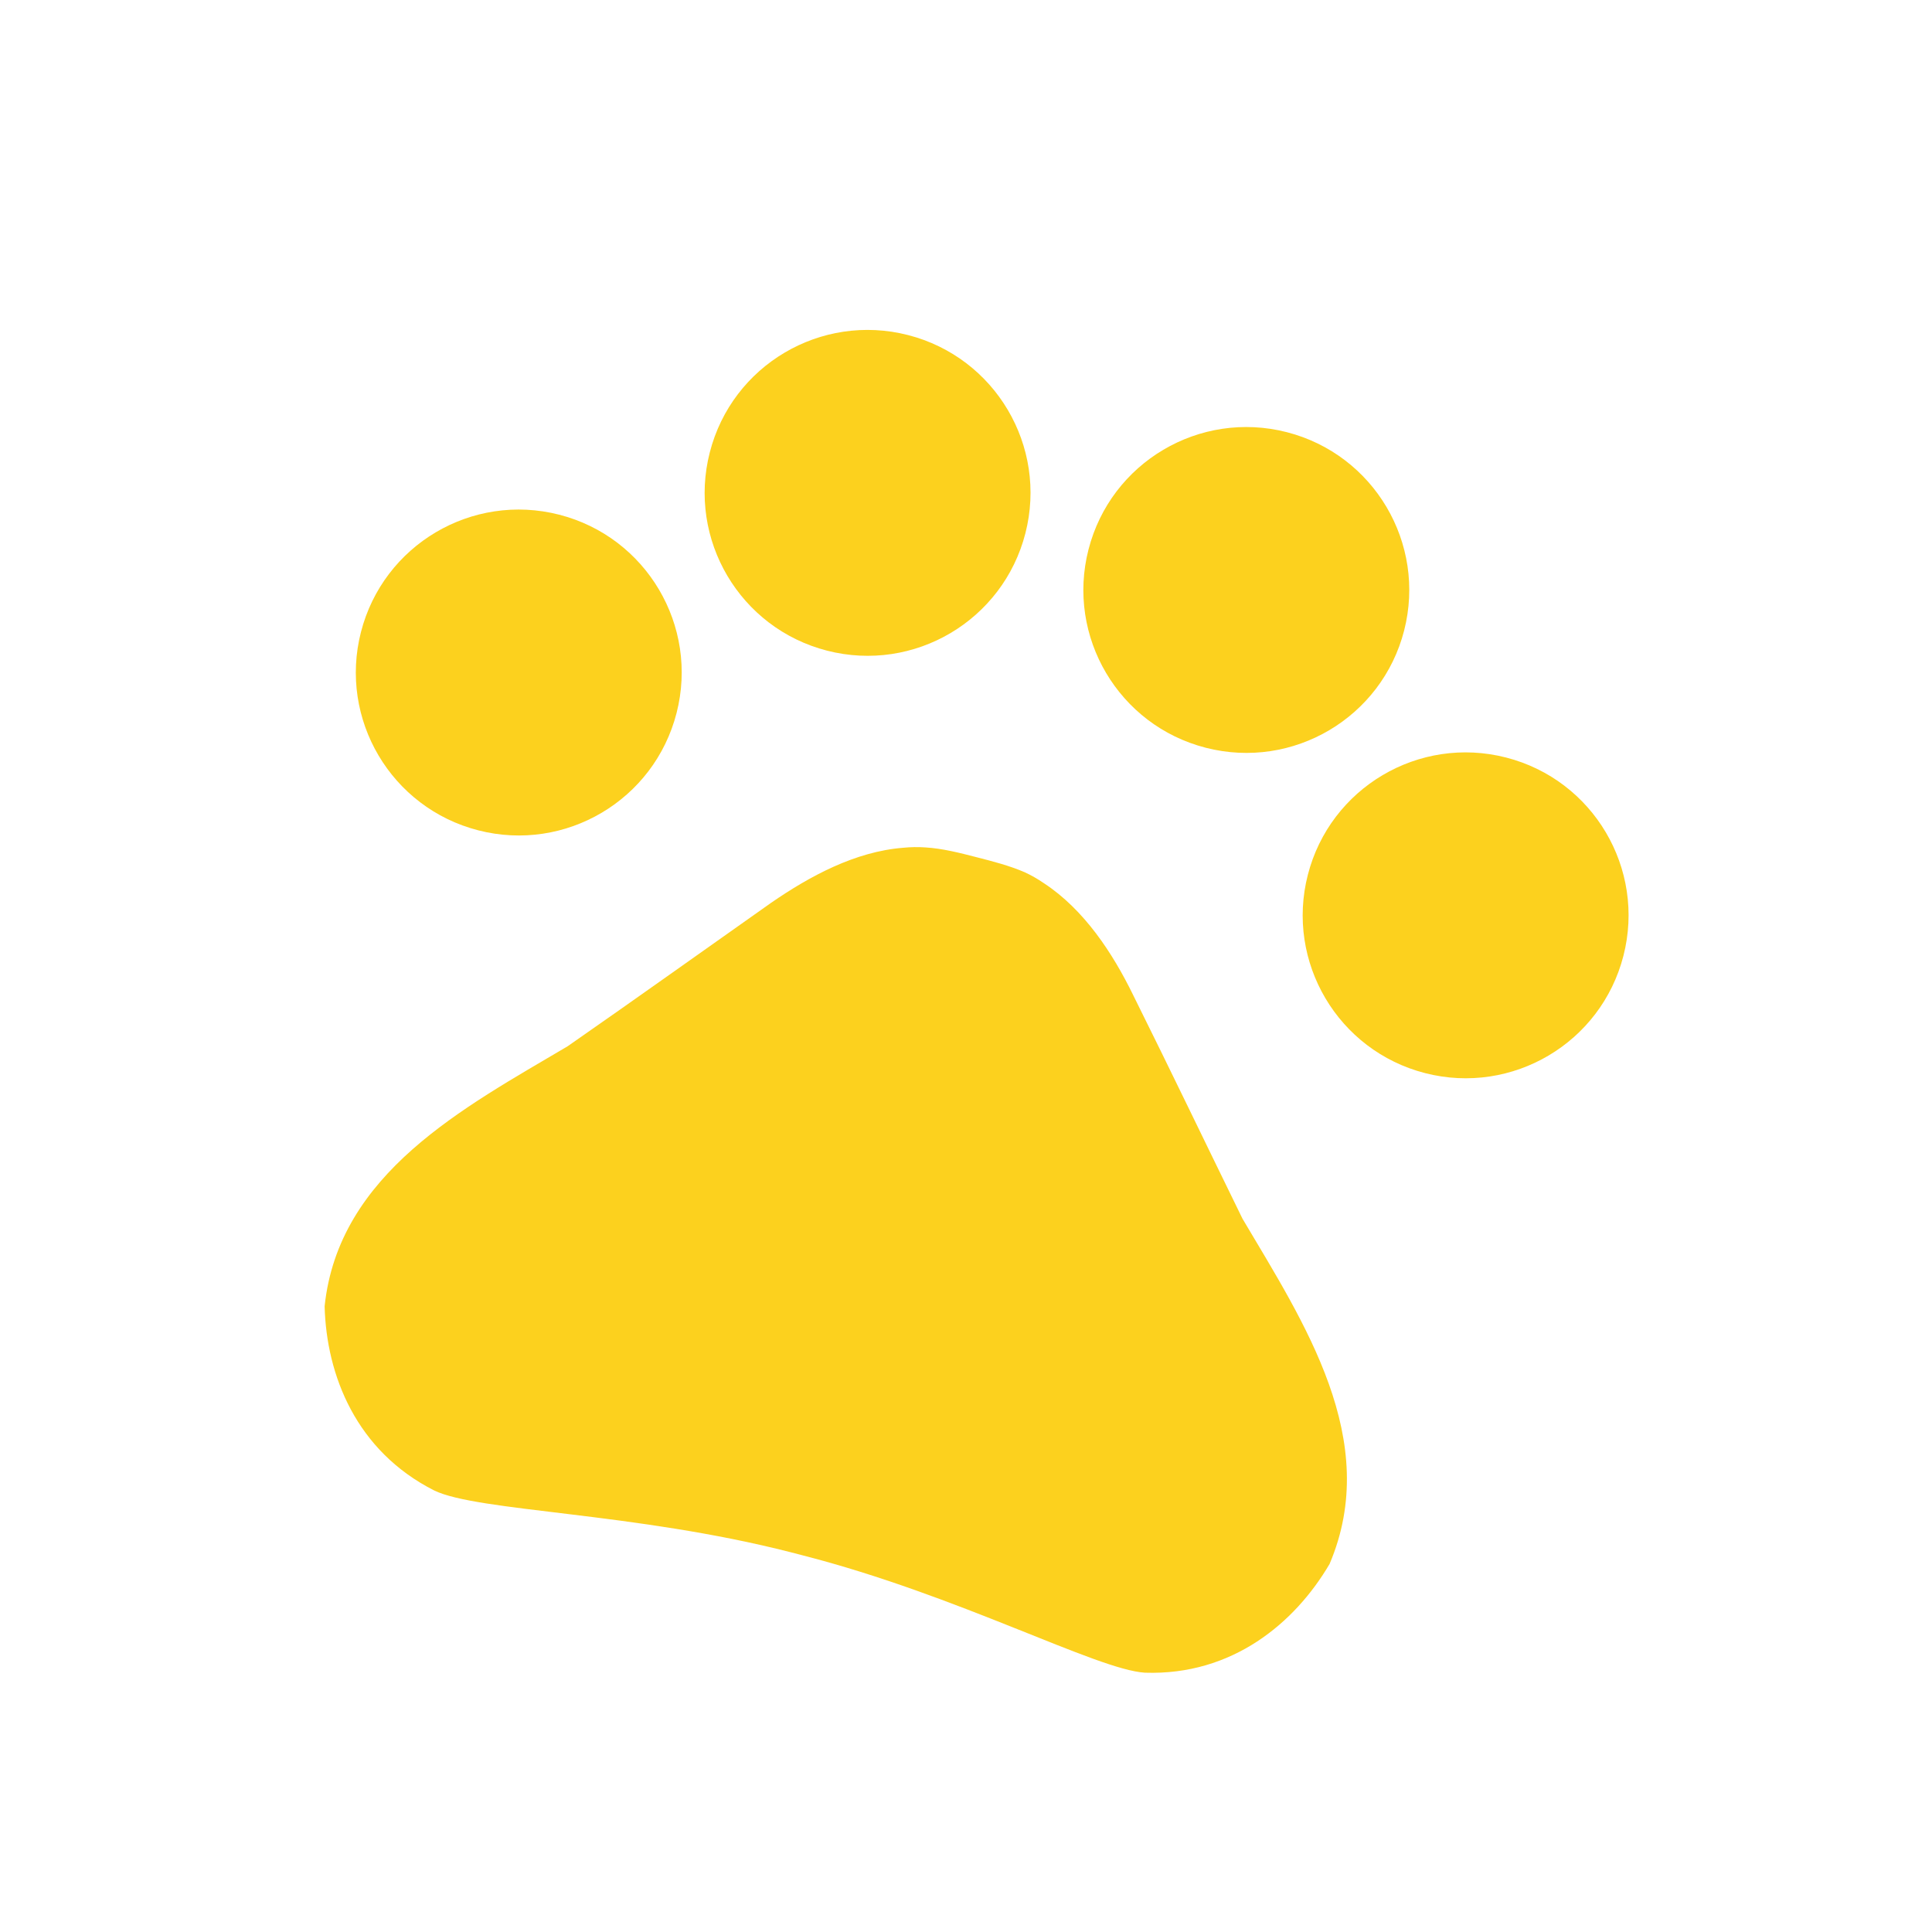 <svg width="42" height="42" viewBox="0 0 42 42" fill="none" xmlns="http://www.w3.org/2000/svg">
<g clip-path="url(#clip0_711_11224)">
<path d="M10.398 18.051C12.293 18.537 14.222 17.394 14.708 15.5C15.194 13.605 14.052 11.675 12.157 11.189C10.262 10.703 8.333 11.845 7.847 13.74C7.361 15.635 8.503 17.565 10.398 18.051Z" fill="#FCD11E"/>
<path d="M17.98 14.145C19.875 14.631 21.805 13.489 22.291 11.594C22.777 9.699 21.635 7.77 19.74 7.284C17.845 6.798 15.915 7.94 15.43 9.835C14.944 11.729 16.086 13.659 17.98 14.145Z" fill="#FCD11E"/>
<path d="M26.214 16.256C28.109 16.742 30.039 15.6 30.525 13.706C31.01 11.811 29.868 9.881 27.974 9.395C26.079 8.909 24.149 10.051 23.663 11.946C23.177 13.841 24.319 15.771 26.214 16.256Z" fill="#FCD11E"/>
<path d="M30.982 23.329C32.876 23.815 34.806 22.673 35.292 20.778C35.778 18.884 34.636 16.954 32.741 16.468C30.846 15.982 28.917 17.124 28.431 19.019C27.945 20.913 29.087 22.843 30.982 23.329Z" fill="#FCD11E"/>
<path d="M27.011 26.494C26.176 24.788 25.481 23.337 24.632 21.628C24.191 20.725 23.571 19.776 22.695 19.201C22.558 19.107 22.418 19.027 22.274 18.961C21.945 18.818 21.574 18.723 21.218 18.632C20.861 18.54 20.49 18.445 20.116 18.422C19.958 18.411 19.796 18.413 19.631 18.43C18.586 18.513 17.6 19.05 16.765 19.625C15.213 20.719 13.905 21.656 12.338 22.746C10.08 24.082 7.36 25.506 7.057 28.397C7.096 29.899 7.743 31.542 9.438 32.401C10.387 32.863 13.792 32.874 17.195 33.746L17.442 33.81C20.846 34.682 23.839 36.298 24.89 36.363C26.79 36.426 28.15 35.283 28.904 33.999C30.047 31.309 28.348 28.753 27.011 26.494Z" fill="#FCD11E"/>
</g>
<defs>
<clipPath id="clip0_711_11224">
<rect width="34" height="34" fill="white" transform="translate(8.445) rotate(14.383)"/>
</clipPath>
</defs>
</svg>
